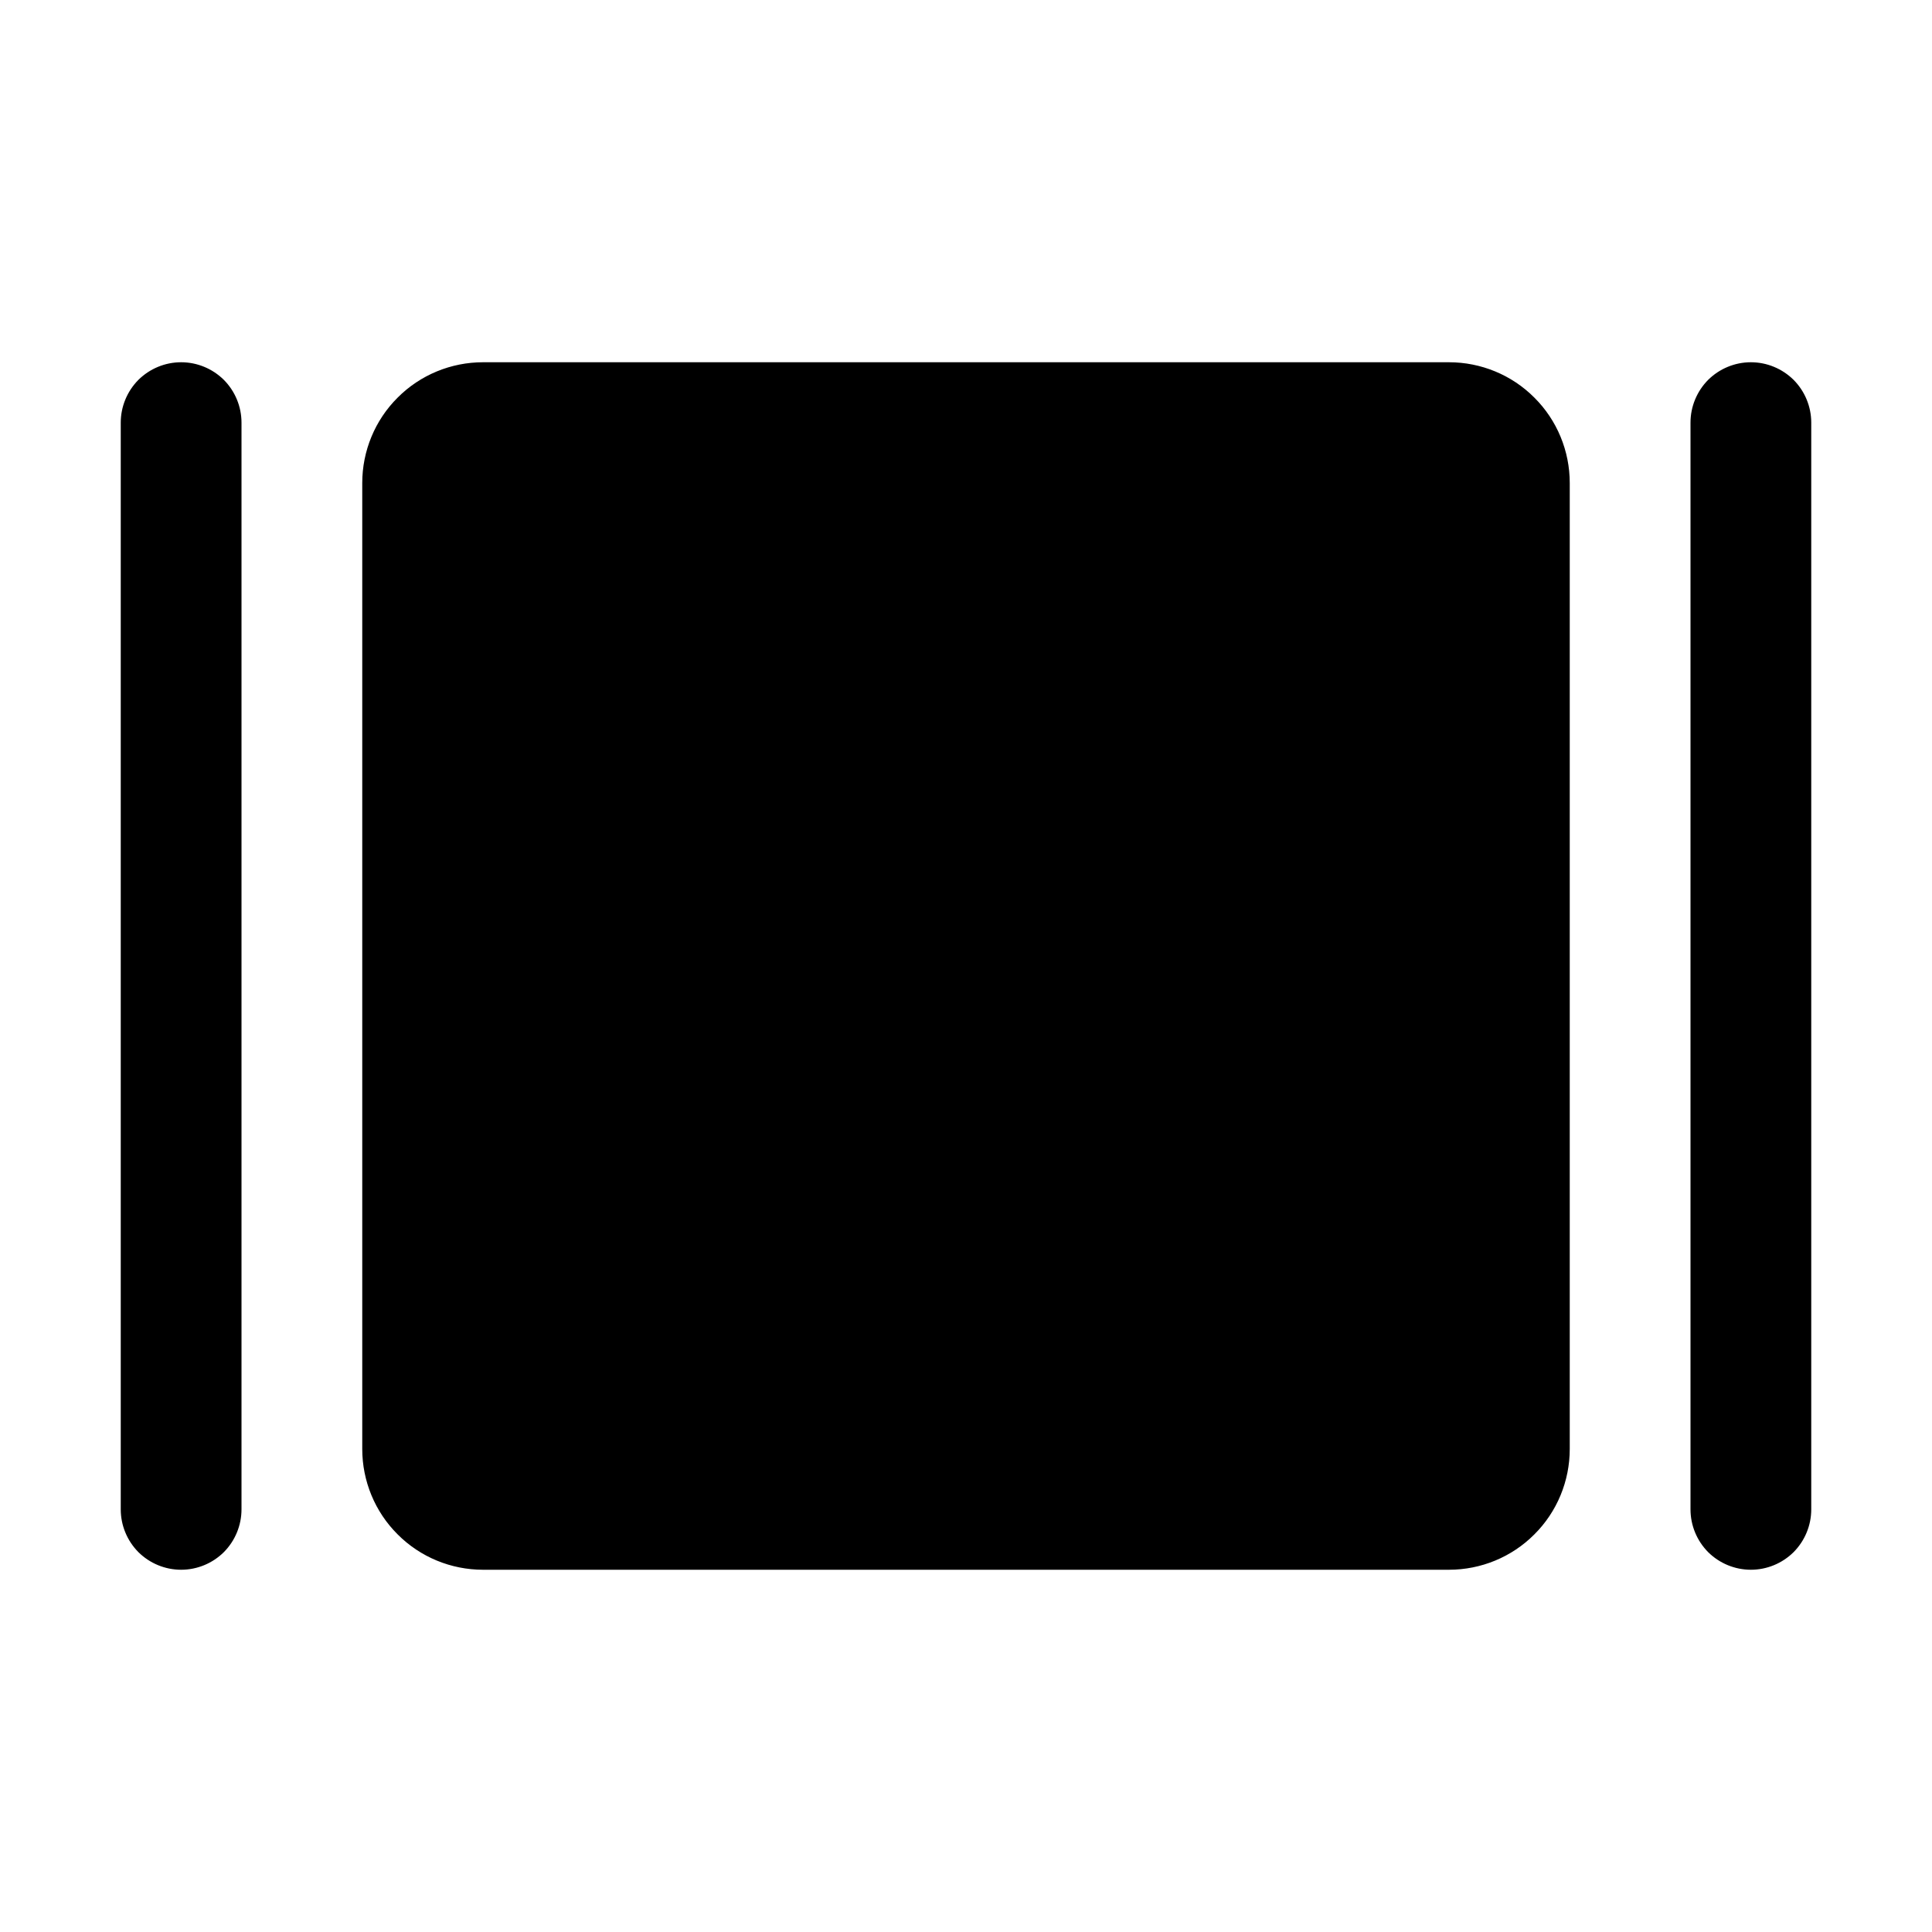 <svg width="16" height="16" viewBox="0 0 16 16" fill="none" xmlns="http://www.w3.org/2000/svg">
<g clip-path="url(#clip0_5_357)">
<path d="M13 4V12C13 12.265 12.895 12.52 12.707 12.707C12.52 12.895 12.265 13 12 13H4C3.735 13 3.48 12.895 3.293 12.707C3.105 12.52 3 12.265 3 12V4C3 3.735 3.105 3.48 3.293 3.293C3.48 3.105 3.735 3 4 3H12C12.265 3 12.52 3.105 12.707 3.293C12.895 3.48 13 3.735 13 4ZM14.5 3C14.367 3 14.24 3.053 14.146 3.146C14.053 3.24 14 3.367 14 3.5V12.5C14 12.633 14.053 12.76 14.146 12.854C14.24 12.947 14.367 13 14.5 13C14.633 13 14.76 12.947 14.854 12.854C14.947 12.76 15 12.633 15 12.5V3.5C15 3.367 14.947 3.24 14.854 3.146C14.76 3.053 14.633 3 14.5 3ZM1.5 3C1.367 3 1.24 3.053 1.146 3.146C1.053 3.24 1 3.367 1 3.5V12.5C1 12.633 1.053 12.76 1.146 12.854C1.24 12.947 1.367 13 1.5 13C1.633 13 1.76 12.947 1.854 12.854C1.947 12.76 2 12.633 2 12.5V3.5C2 3.367 1.947 3.24 1.854 3.146C1.76 3.053 1.633 3 1.5 3Z" fill="black"/>
</g>
<defs>
<clipPath id="clip0_5_357">
<rect width="16" height="16" fill="white"/>
</clipPath>
</defs>
</svg>
